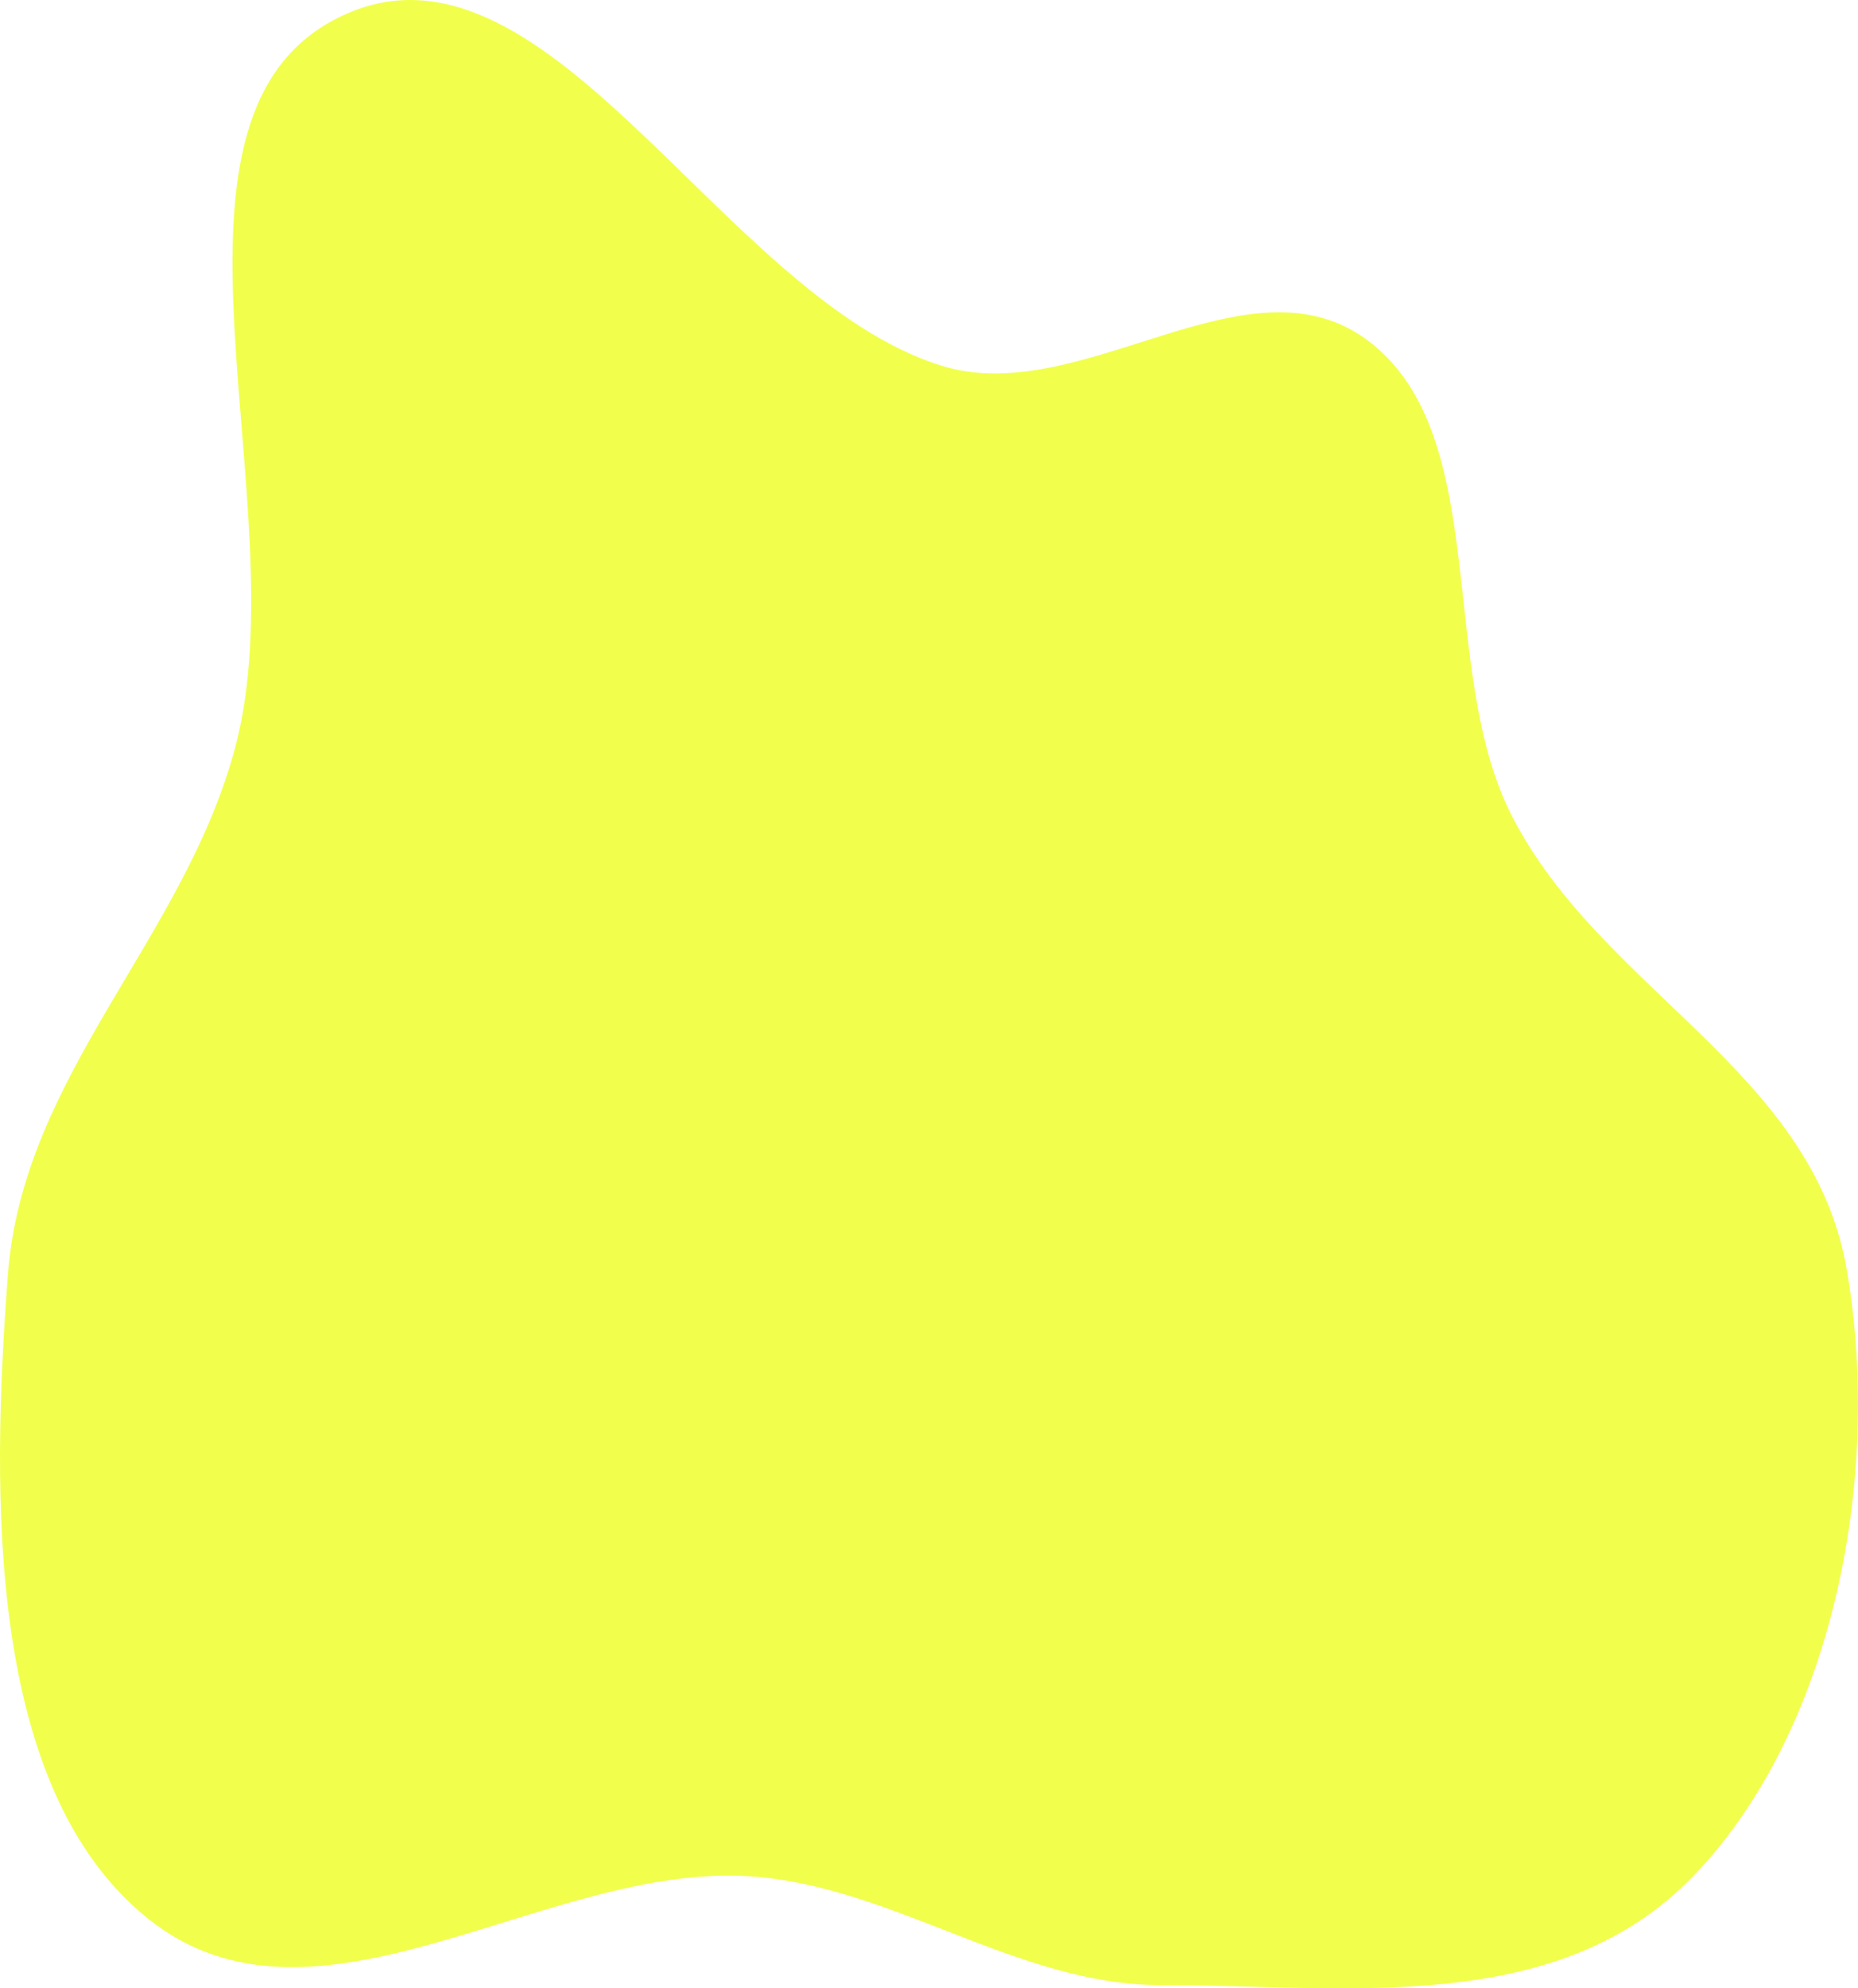 <svg width="172" height="184" viewBox="0 0 172 184" fill="none" xmlns="http://www.w3.org/2000/svg">
<g filter="url(#filter0_f_1_9630)">
<path fill-rule="evenodd" clip-rule="evenodd" d="M87.157 33.843C100.238 37.909 115.723 22.899 126.92 31.737C138.156 40.606 133.017 61.989 139.973 75.533C148.267 91.683 167.792 99.058 170.96 117.494C174.31 136.98 169.559 160.263 156.819 173.544C144.131 186.77 124.509 183.681 107.451 183.699C94.176 183.712 82.663 174.512 69.41 173.632C50.417 172.371 29.184 190.112 13.592 177.466C-1.16 165.502 -0.847 138.732 0.733 117.931C2.143 99.36 17.206 86.761 21.838 68.91C27.574 46.806 12.792 11.567 30.85 1.872C50.206 -8.519 66.555 27.439 87.157 33.843Z" fill="#EBFF00" fill-opacity="0.7"/>
</g>
<defs>
<filter id="filter0_f_1_9630" x="-100" y="-100" width="372" height="384" filterUnits="userSpaceOnUse" color-interpolation-filters="sRGB">
<feFlood flood-opacity="0" result="BackgroundImageFix"/>
<feBlend mode="normal" in="SourceGraphic" in2="BackgroundImageFix" result="shape"/>
<feGaussianBlur stdDeviation="50" result="effect1_foregroundBlur_1_9630"/>
</filter>
</defs>
</svg>
